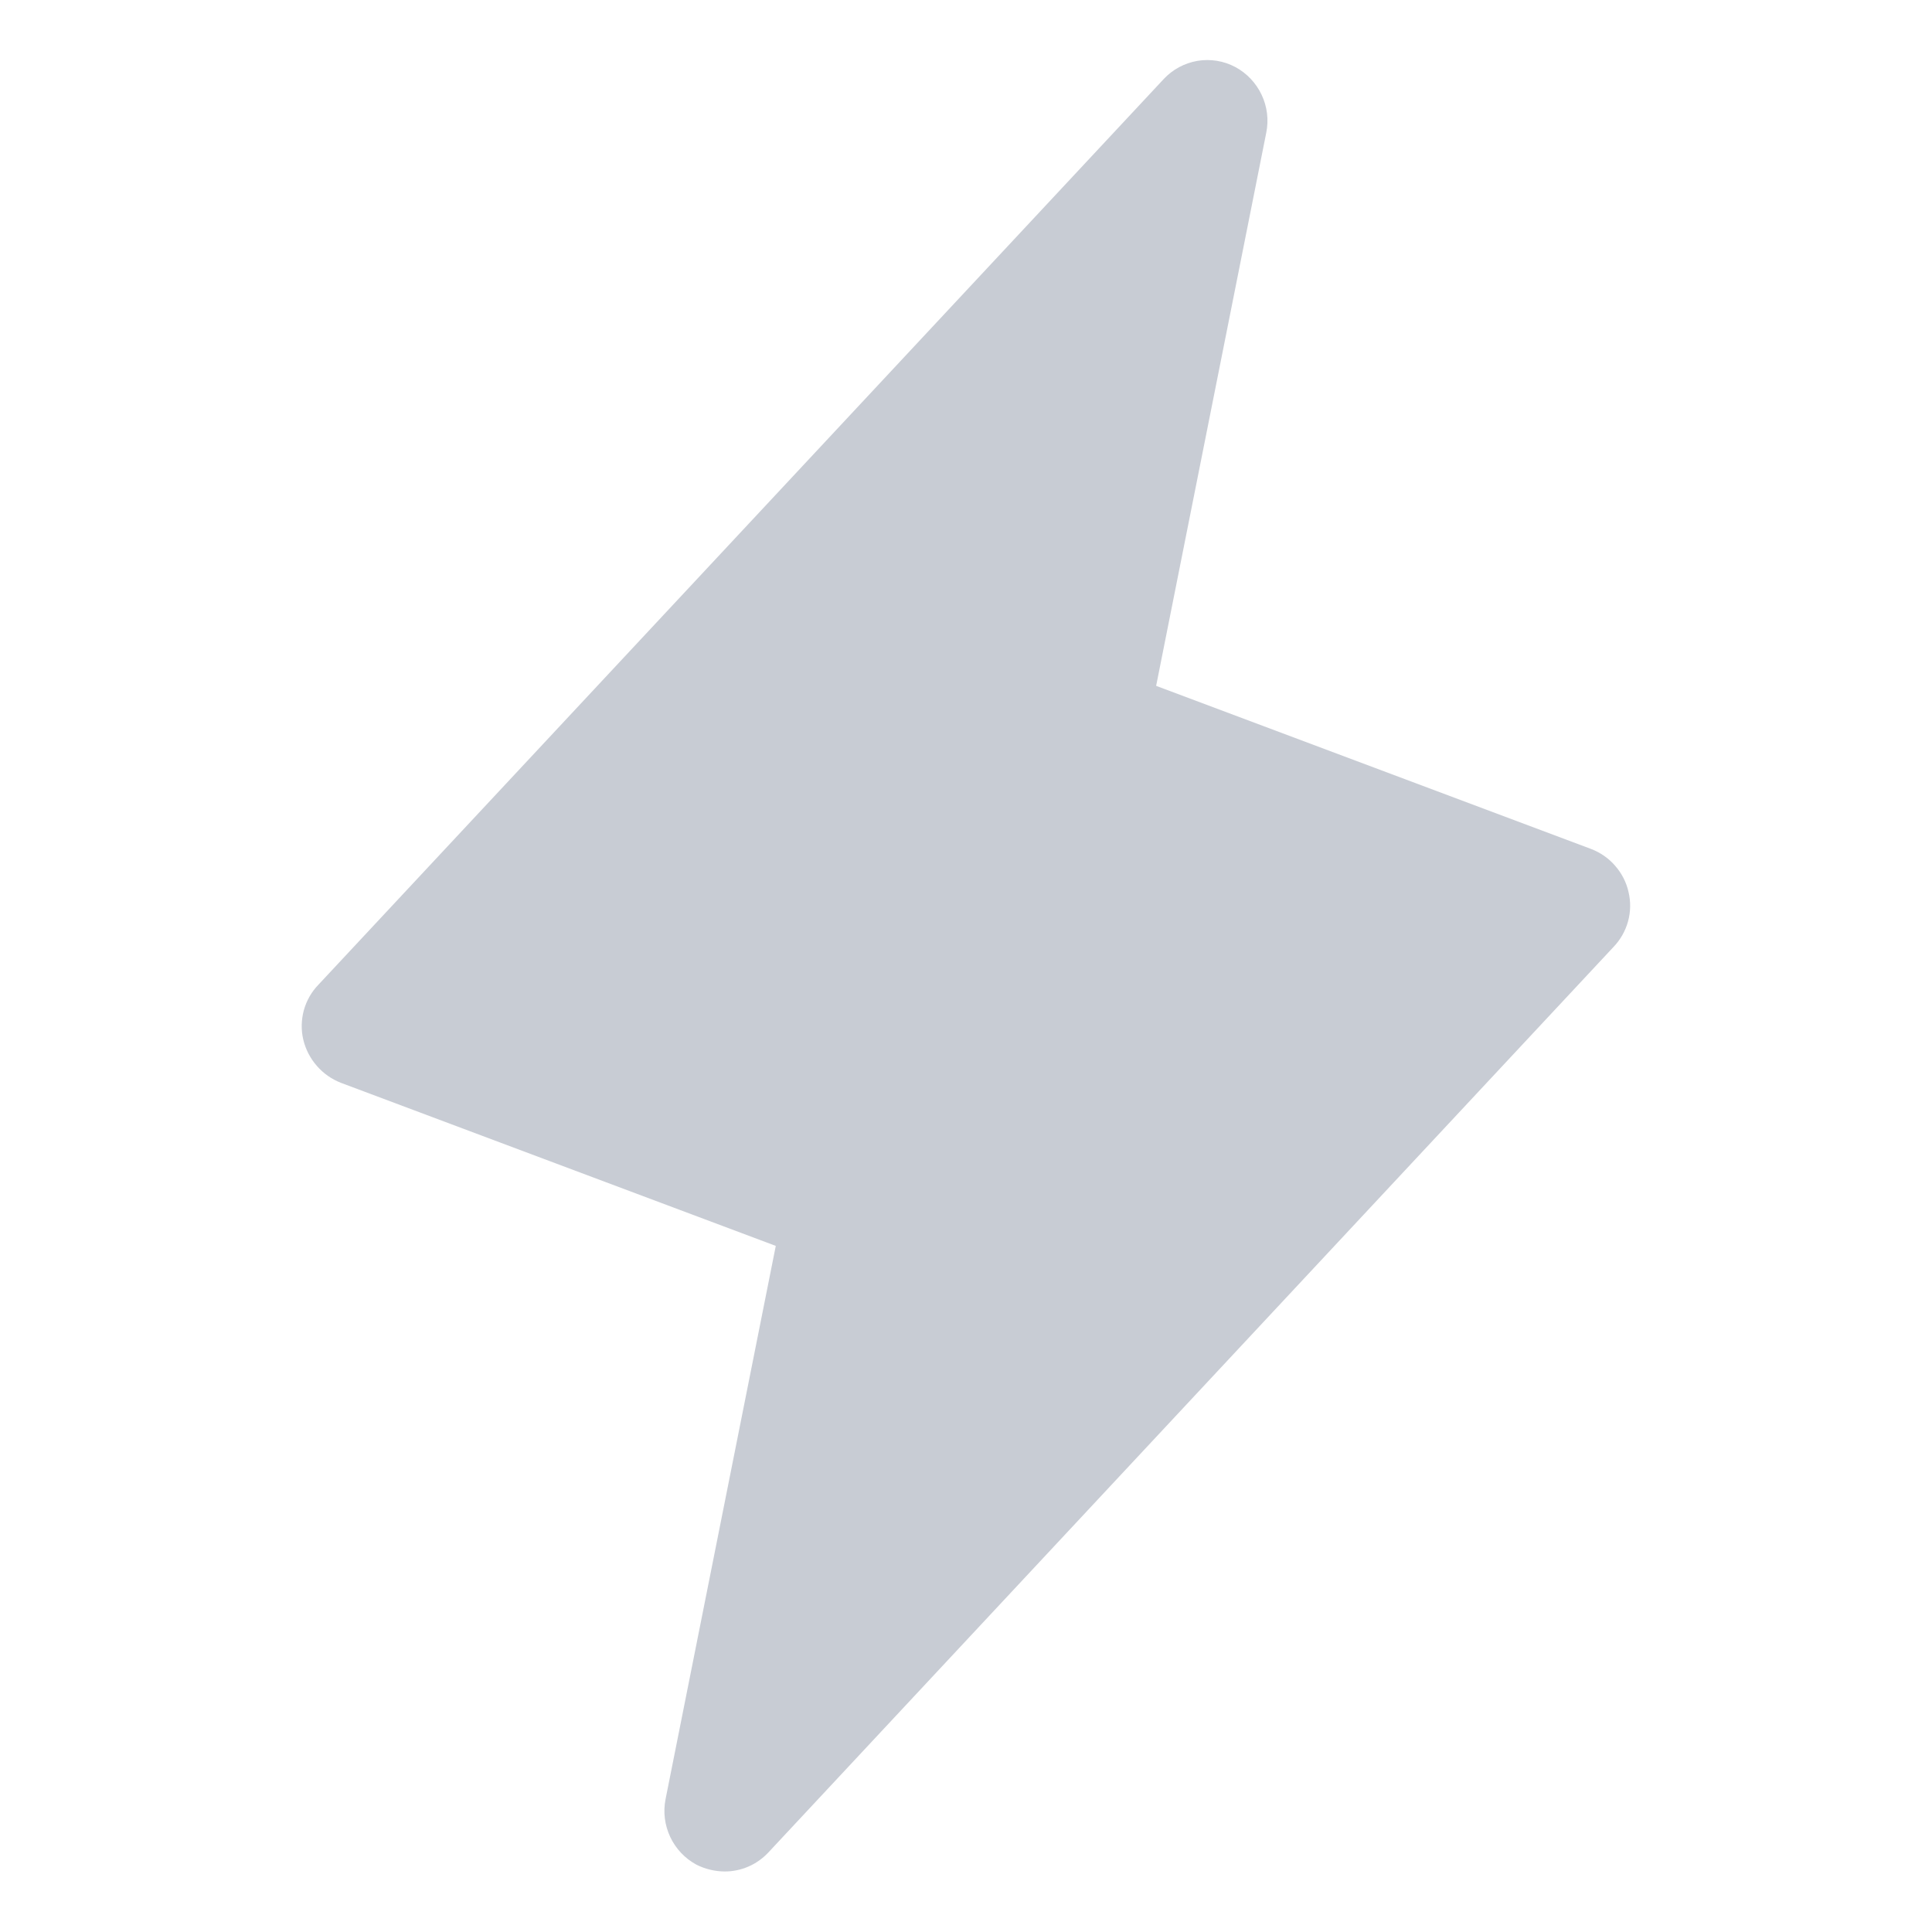 <svg width="24" height="24" viewBox="0 0 24 24" fill="none" xmlns="http://www.w3.org/2000/svg">
<path d="M20.23 11.08C20.203 10.959 20.145 10.847 20.063 10.754C19.982 10.66 19.878 10.589 19.762 10.545L14.362 8.52L15.73 1.648C15.762 1.489 15.742 1.324 15.672 1.177C15.603 1.031 15.489 0.91 15.346 0.833C15.202 0.756 15.036 0.729 14.875 0.756C14.714 0.784 14.566 0.863 14.455 0.983L3.955 12.233C3.869 12.322 3.807 12.431 3.774 12.551C3.742 12.671 3.739 12.797 3.768 12.917C3.797 13.037 3.855 13.149 3.937 13.242C4.018 13.335 4.121 13.407 4.237 13.452L9.637 15.477L8.268 22.349C8.236 22.508 8.257 22.673 8.326 22.82C8.395 22.966 8.509 23.087 8.652 23.164C8.76 23.218 8.879 23.247 8.999 23.248C9.101 23.249 9.202 23.228 9.295 23.188C9.389 23.148 9.473 23.088 9.543 23.014L20.043 11.764C20.129 11.675 20.191 11.565 20.224 11.446C20.257 11.326 20.259 11.2 20.23 11.08V11.08Z" fill="#C8CCD4"/>
</svg>
